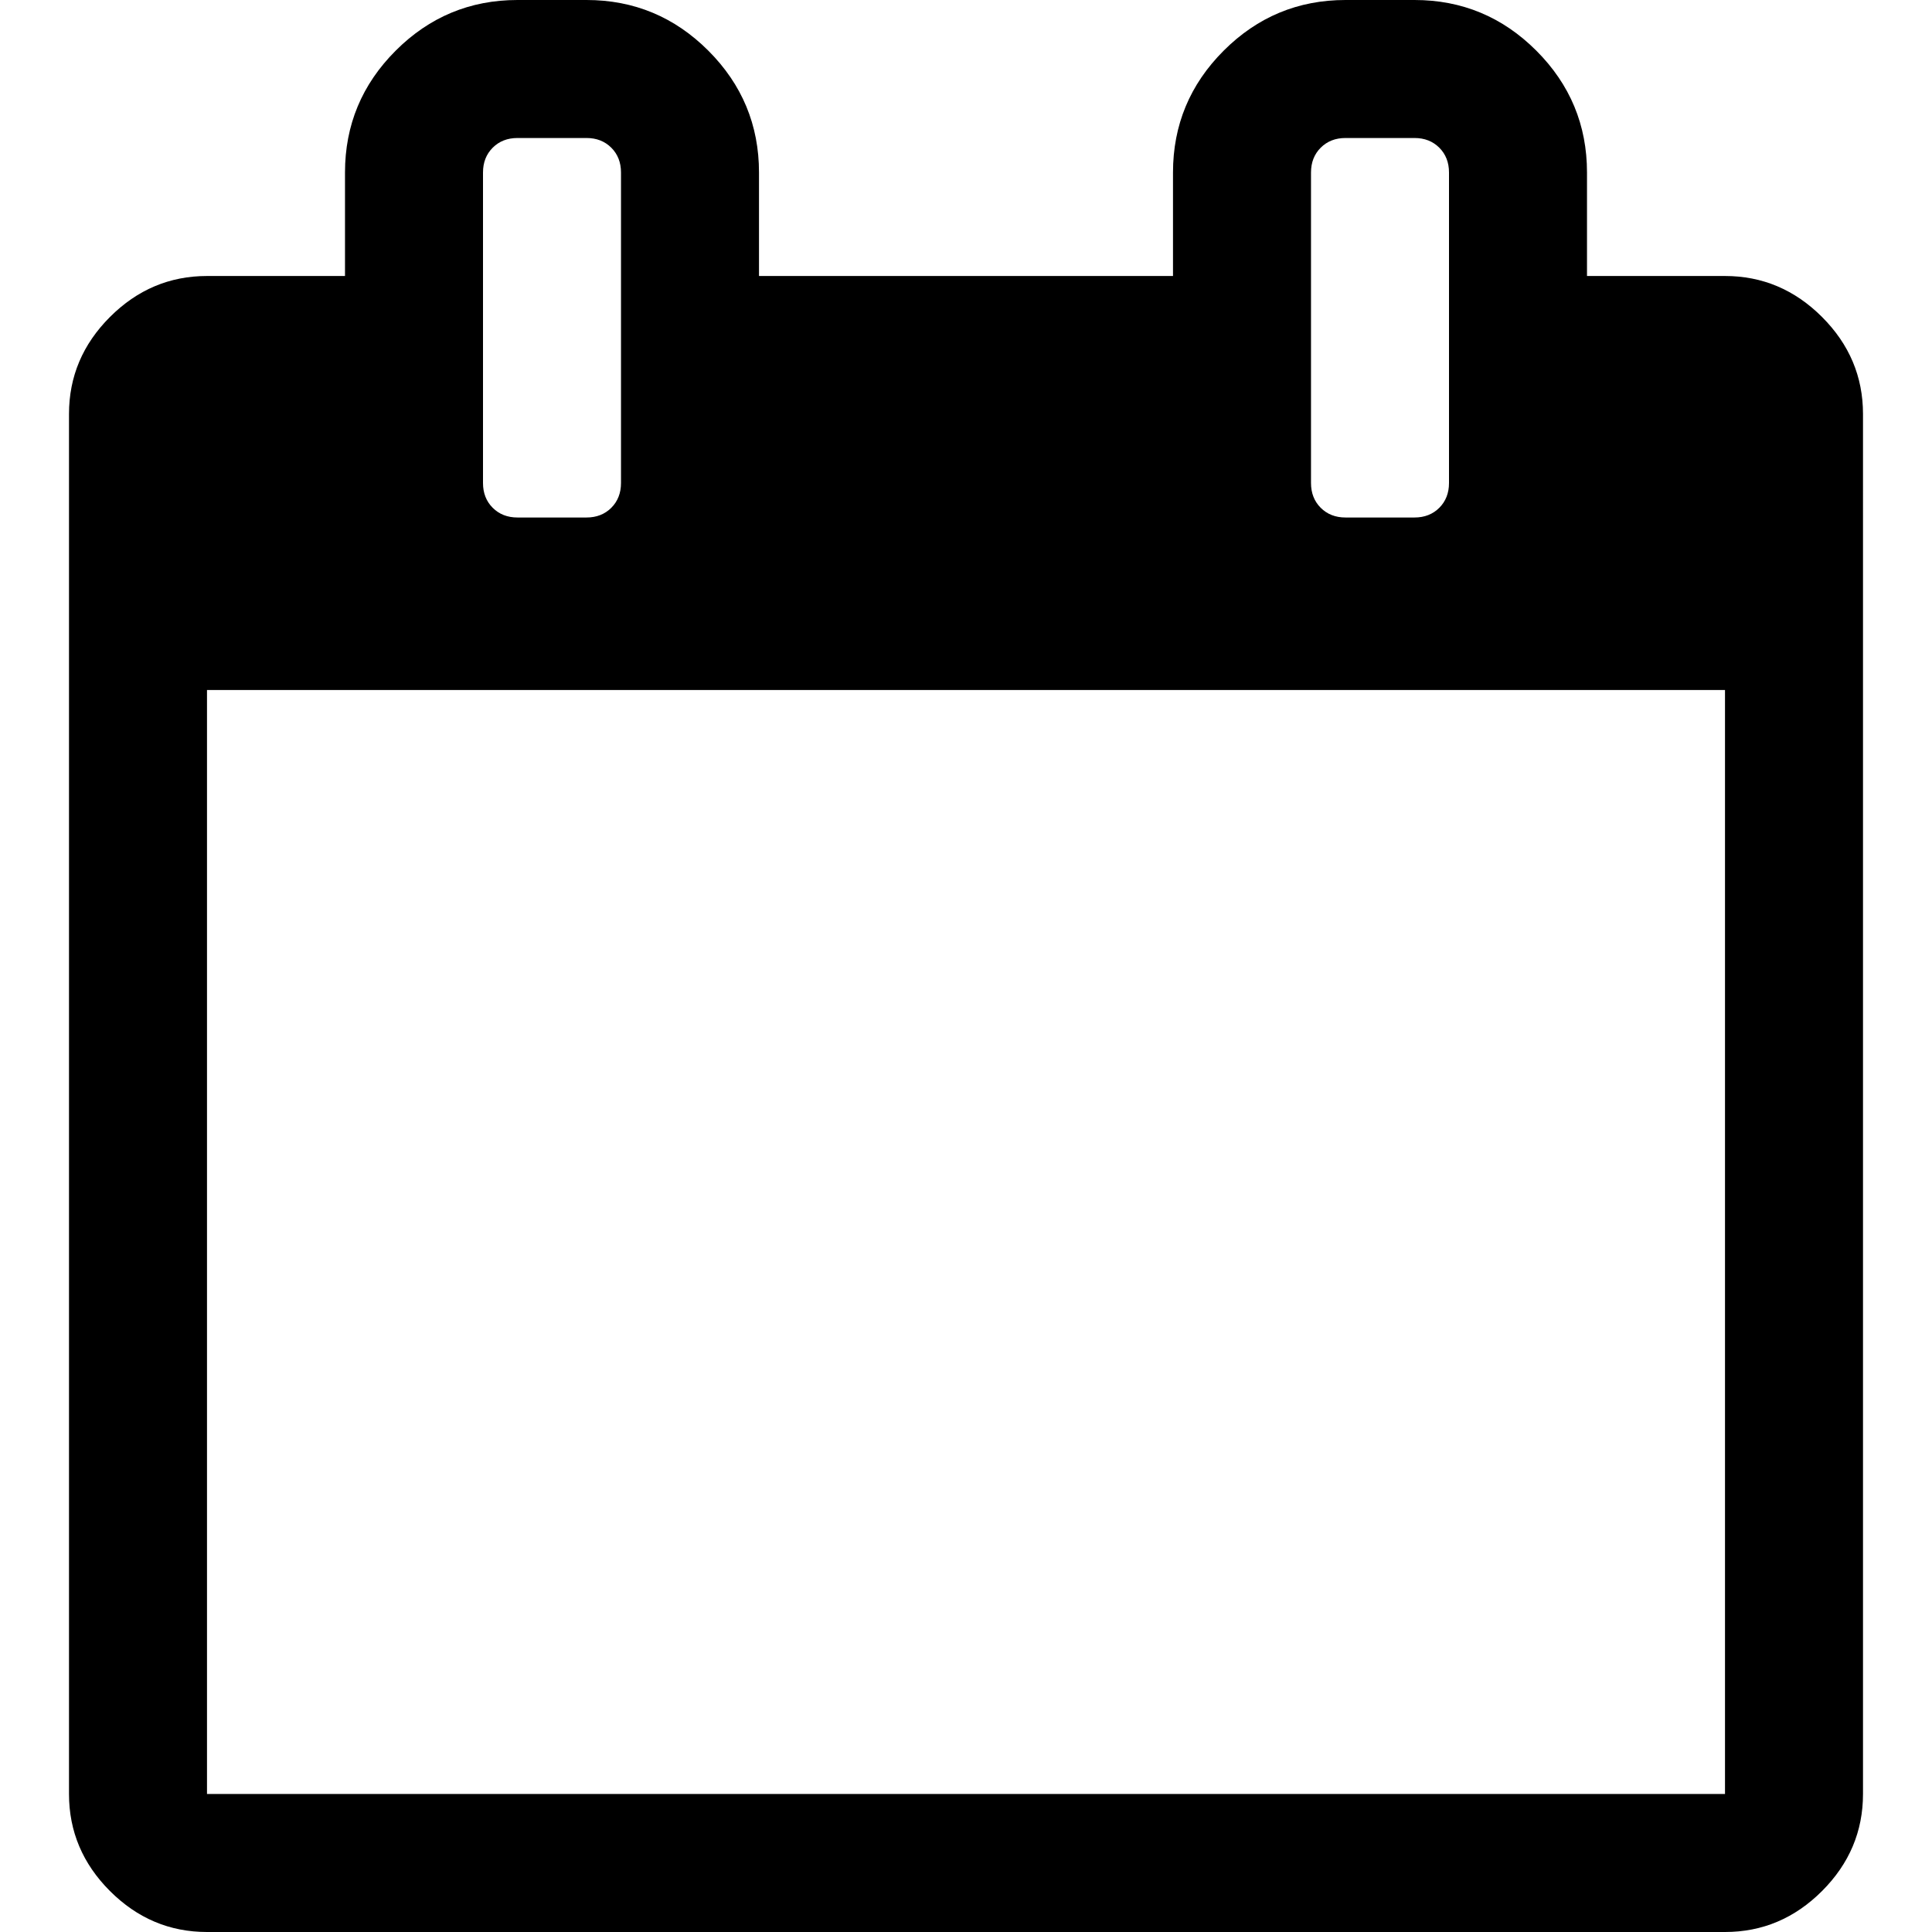 <svg xmlns="http://www.w3.org/2000/svg" x="0px" y="0px" viewBox="596 -596 1792 1792" style="enable-background:new 596 -596 1792 1792;">
<path d="M788,44h1408v1024H788V44z M1163-125c-6,6-13.7,9-23,9h-64c-9.3,0-17-3-23-9s-9-13.7-9-23v-288c0-9.3,3-17,9-23s13.7-9,23-9
	h64c9.3,0,17,3,23,9s9,13.7,9,23v288C1172-138.7,1169-131,1163-125z M1931-125c-6,6-13.7,9-23,9h-64c-9.3,0-17-3-23-9s-9-13.7-9-23
	v-288c0-9.3,3-17,9-23s13.7-9,23-9h64c9.3,0,17,3,23,9s9,13.7,9,23v288C1940-138.7,1937-131,1931-125z M2286-302
	c-25.3-25.3-55.3-38-90-38h-128v-96c0-44-15.7-81.7-47-113c-31.3-31.3-69-47-113-47h-64c-44,0-81.7,15.7-113,47s-47,69-47,113v96
	h-384v-96c0-44-15.7-81.7-47-113c-31.3-31.3-69-47-113-47h-64c-44,0-81.7,15.7-113,47c-31.3,31.3-47,69-47,113v96H788
	c-34.7,0-64.7,12.7-90,38s-38,55.3-38,90v1280c0,34.7,12.7,64.7,38,90s55.3,38,90,38h1408c34.7,0,64.7-12.7,90-38
	c25.3-25.3,38-55.3,38-90V-212C2324-246.7,2311.3-276.7,2286-302z"/>
</svg>
